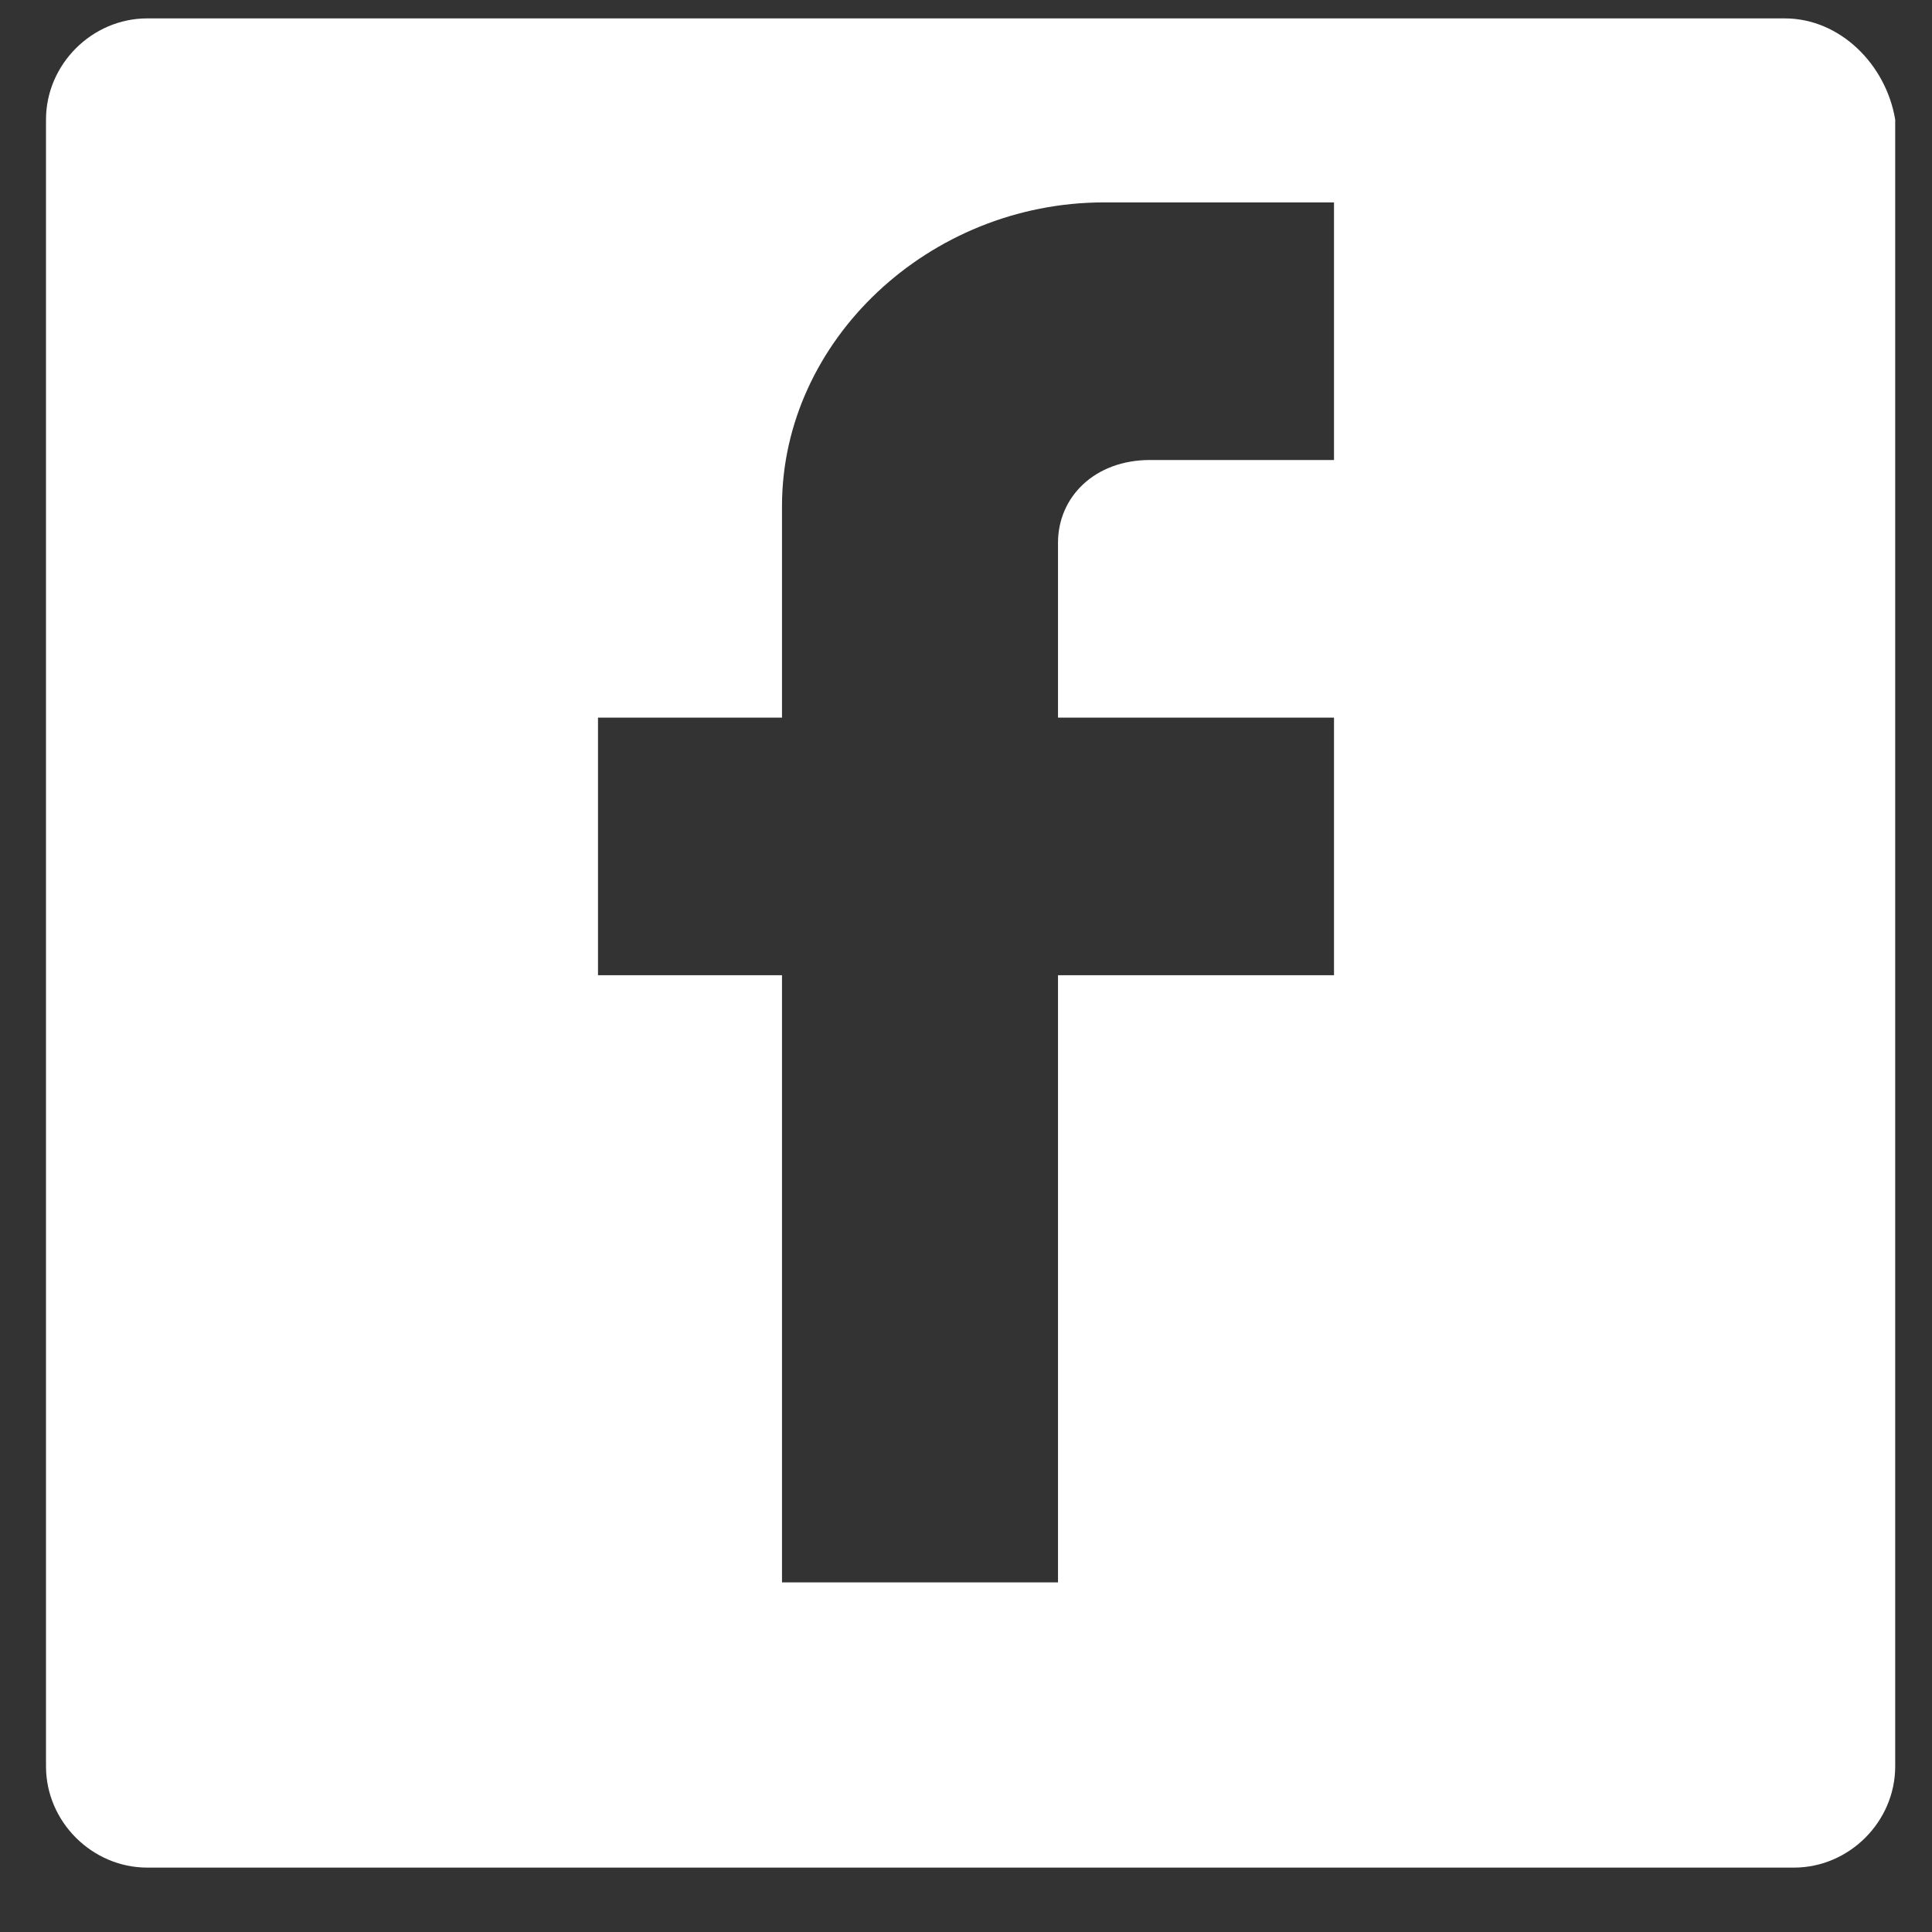 <?xml version="1.0" encoding="utf-8"?>
<!-- Generator: Adobe Illustrator 21.0.0, SVG Export Plug-In . SVG Version: 6.00 Build 0)  -->
<svg version="1.1" id="Layer_1" xmlns="http://www.w3.org/2000/svg" xmlns:xlink="http://www.w3.org/1999/xlink" x="0px" y="0px"
	 viewBox="0 0 21 21" style="enable-background:new 0 0 21 21;" xml:space="preserve">
<rect x="0" y="0" width="21" height="21" fill="#333333" stroke="none"/>
<style type="text/css">
	.st0{fill:none;}
	.st1{fill:#FFFFFF;}
</style>
<g>
	<g>
		<path class="st1" d="M19.4,0.2H1.6C1,0.2,0.5,0.7,0.5,1.3v17.9c0,0.6,0.5,1.1,1.1,1.1h17.9c0.6,0,1.1-0.5,1.1-1.1V1.3
			C20.5,0.7,20,0.2,19.4,0.2z M14.5,5h-2c-0.6,0-1,0.4-1,0.9v1.9h3v2.8h-3v6.6h-3v-6.6h-2V7.8h2V5.5c0-1.8,1.6-3.3,3.5-3.3h2.5V5z"
			/>
	</g>
</g>
</svg>
